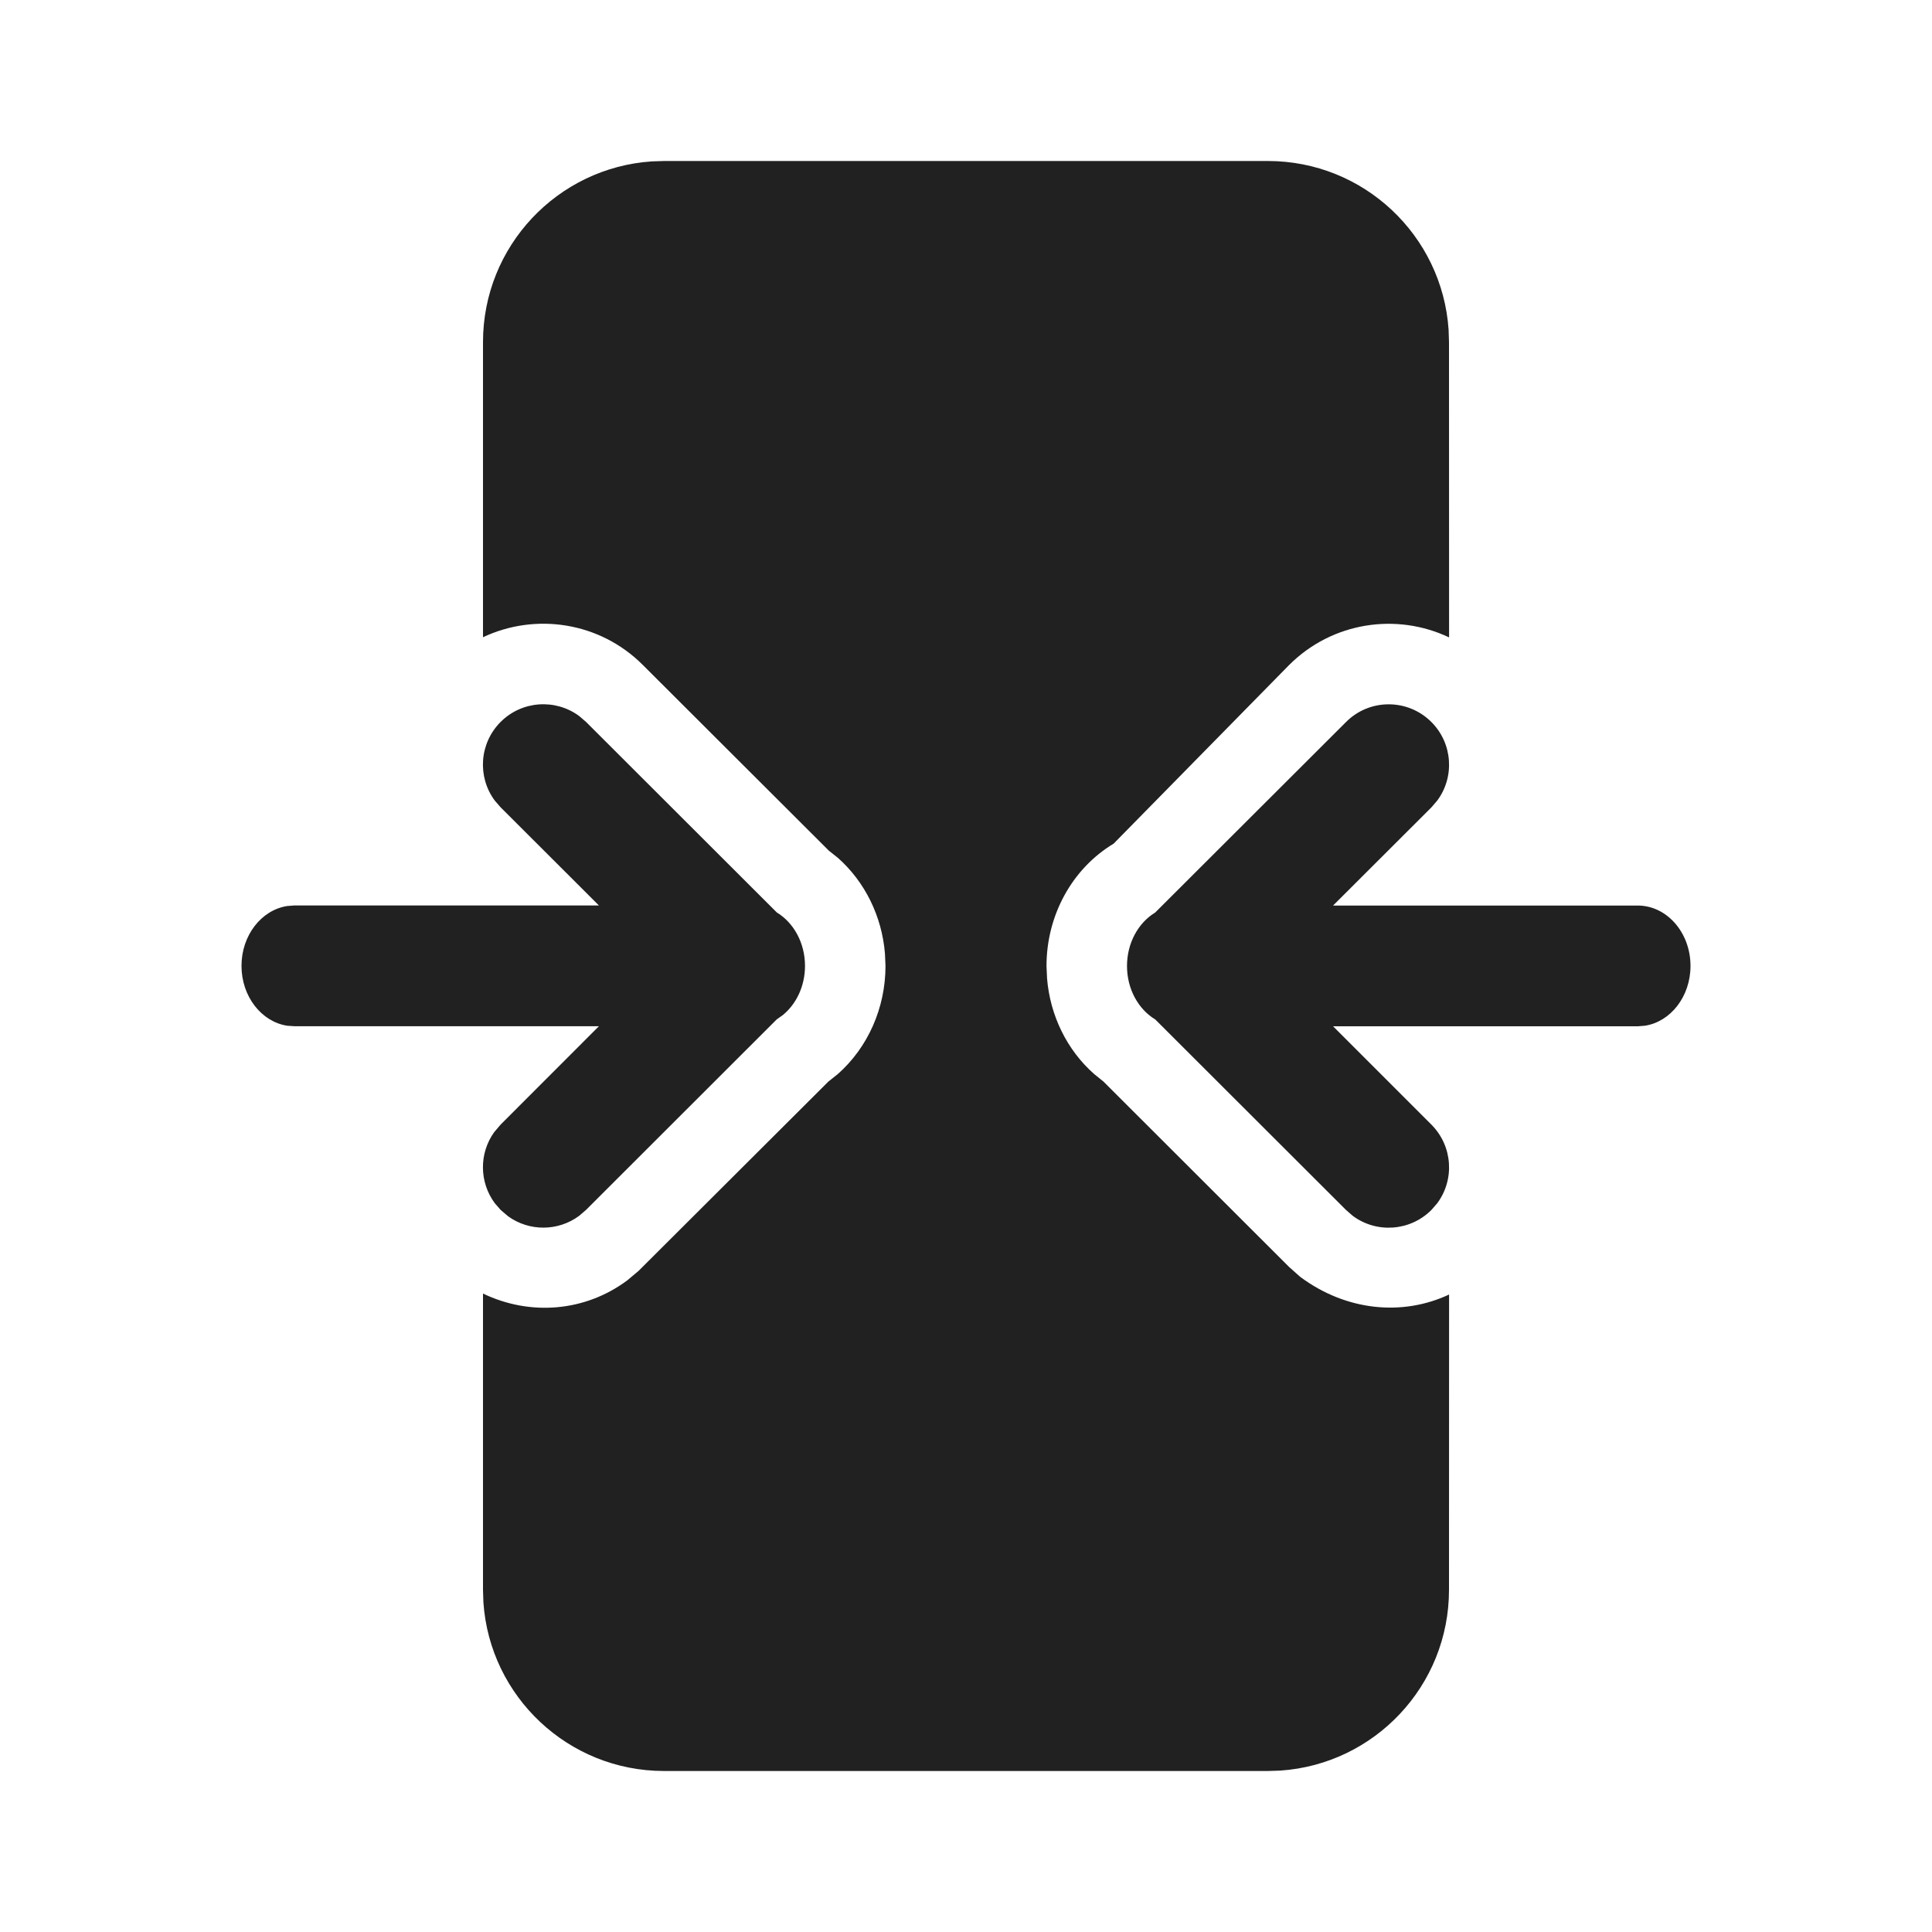 <svg viewBox="0 0 24 24" fill="none" xmlns="http://www.w3.org/2000/svg" height="1em" width="1em">
  <path d="M15.75 2C16.941 2 17.916 2.925 17.995 4.096L18 4.25L18.001 7.918C17.351 7.609 16.551 7.724 16.013 8.262L13.834 10.48C13.313 10.794 13 11.376 13 12L13.007 12.155C13.045 12.617 13.255 13.045 13.592 13.342L13.708 13.436L16.014 15.739L16.151 15.861C16.725 16.289 17.427 16.351 18.001 16.081L18 19.75C18 20.941 17.075 21.916 15.904 21.995L15.75 22H8.25C7.059 22 6.084 21.075 6.005 19.904L6 19.75L6 16.069C6.588 16.351 7.269 16.294 7.791 15.906L7.933 15.787L10.291 13.435L10.408 13.342C10.782 13.011 11 12.52 11 11.999L10.993 11.844C10.955 11.382 10.745 10.955 10.409 10.657L10.296 10.567L7.986 8.261C7.449 7.723 6.649 7.609 6 7.916L6 4.25C6 3.059 6.925 2.084 8.096 2.005L8.25 2H15.75ZM17.781 8.969C18.047 9.235 18.072 9.652 17.854 9.945L17.781 10.03L16.56 11.249H20.344C20.706 11.249 21 11.585 21 11.999C21 12.379 20.753 12.693 20.433 12.742L20.344 12.749H16.56L17.781 13.97C18.047 14.237 18.072 14.653 17.854 14.947L17.781 15.031C17.515 15.297 17.098 15.322 16.805 15.104L16.721 15.031L14.351 12.664C14.142 12.538 14 12.288 14 12C14 11.712 14.142 11.462 14.35 11.336L16.721 8.969C17.013 8.676 17.488 8.676 17.781 8.969ZM7.195 8.895L7.28 8.968L9.65 11.335C9.858 11.461 10 11.711 10 11.999C10 12.251 9.891 12.474 9.724 12.61L9.649 12.663L7.28 15.03L7.195 15.103C6.934 15.297 6.576 15.299 6.313 15.11L6.219 15.03L6.146 14.946C5.953 14.685 5.95 14.327 6.139 14.064L6.219 13.97L7.44 12.748H3.656L3.567 12.742C3.247 12.692 3 12.378 3 11.998C3 11.619 3.247 11.305 3.567 11.255L3.656 11.248H7.44L6.219 10.029L6.146 9.945C5.928 9.651 5.953 9.234 6.219 8.968C6.485 8.702 6.902 8.678 7.195 8.895Z" fill="#212121"/>
</svg>
